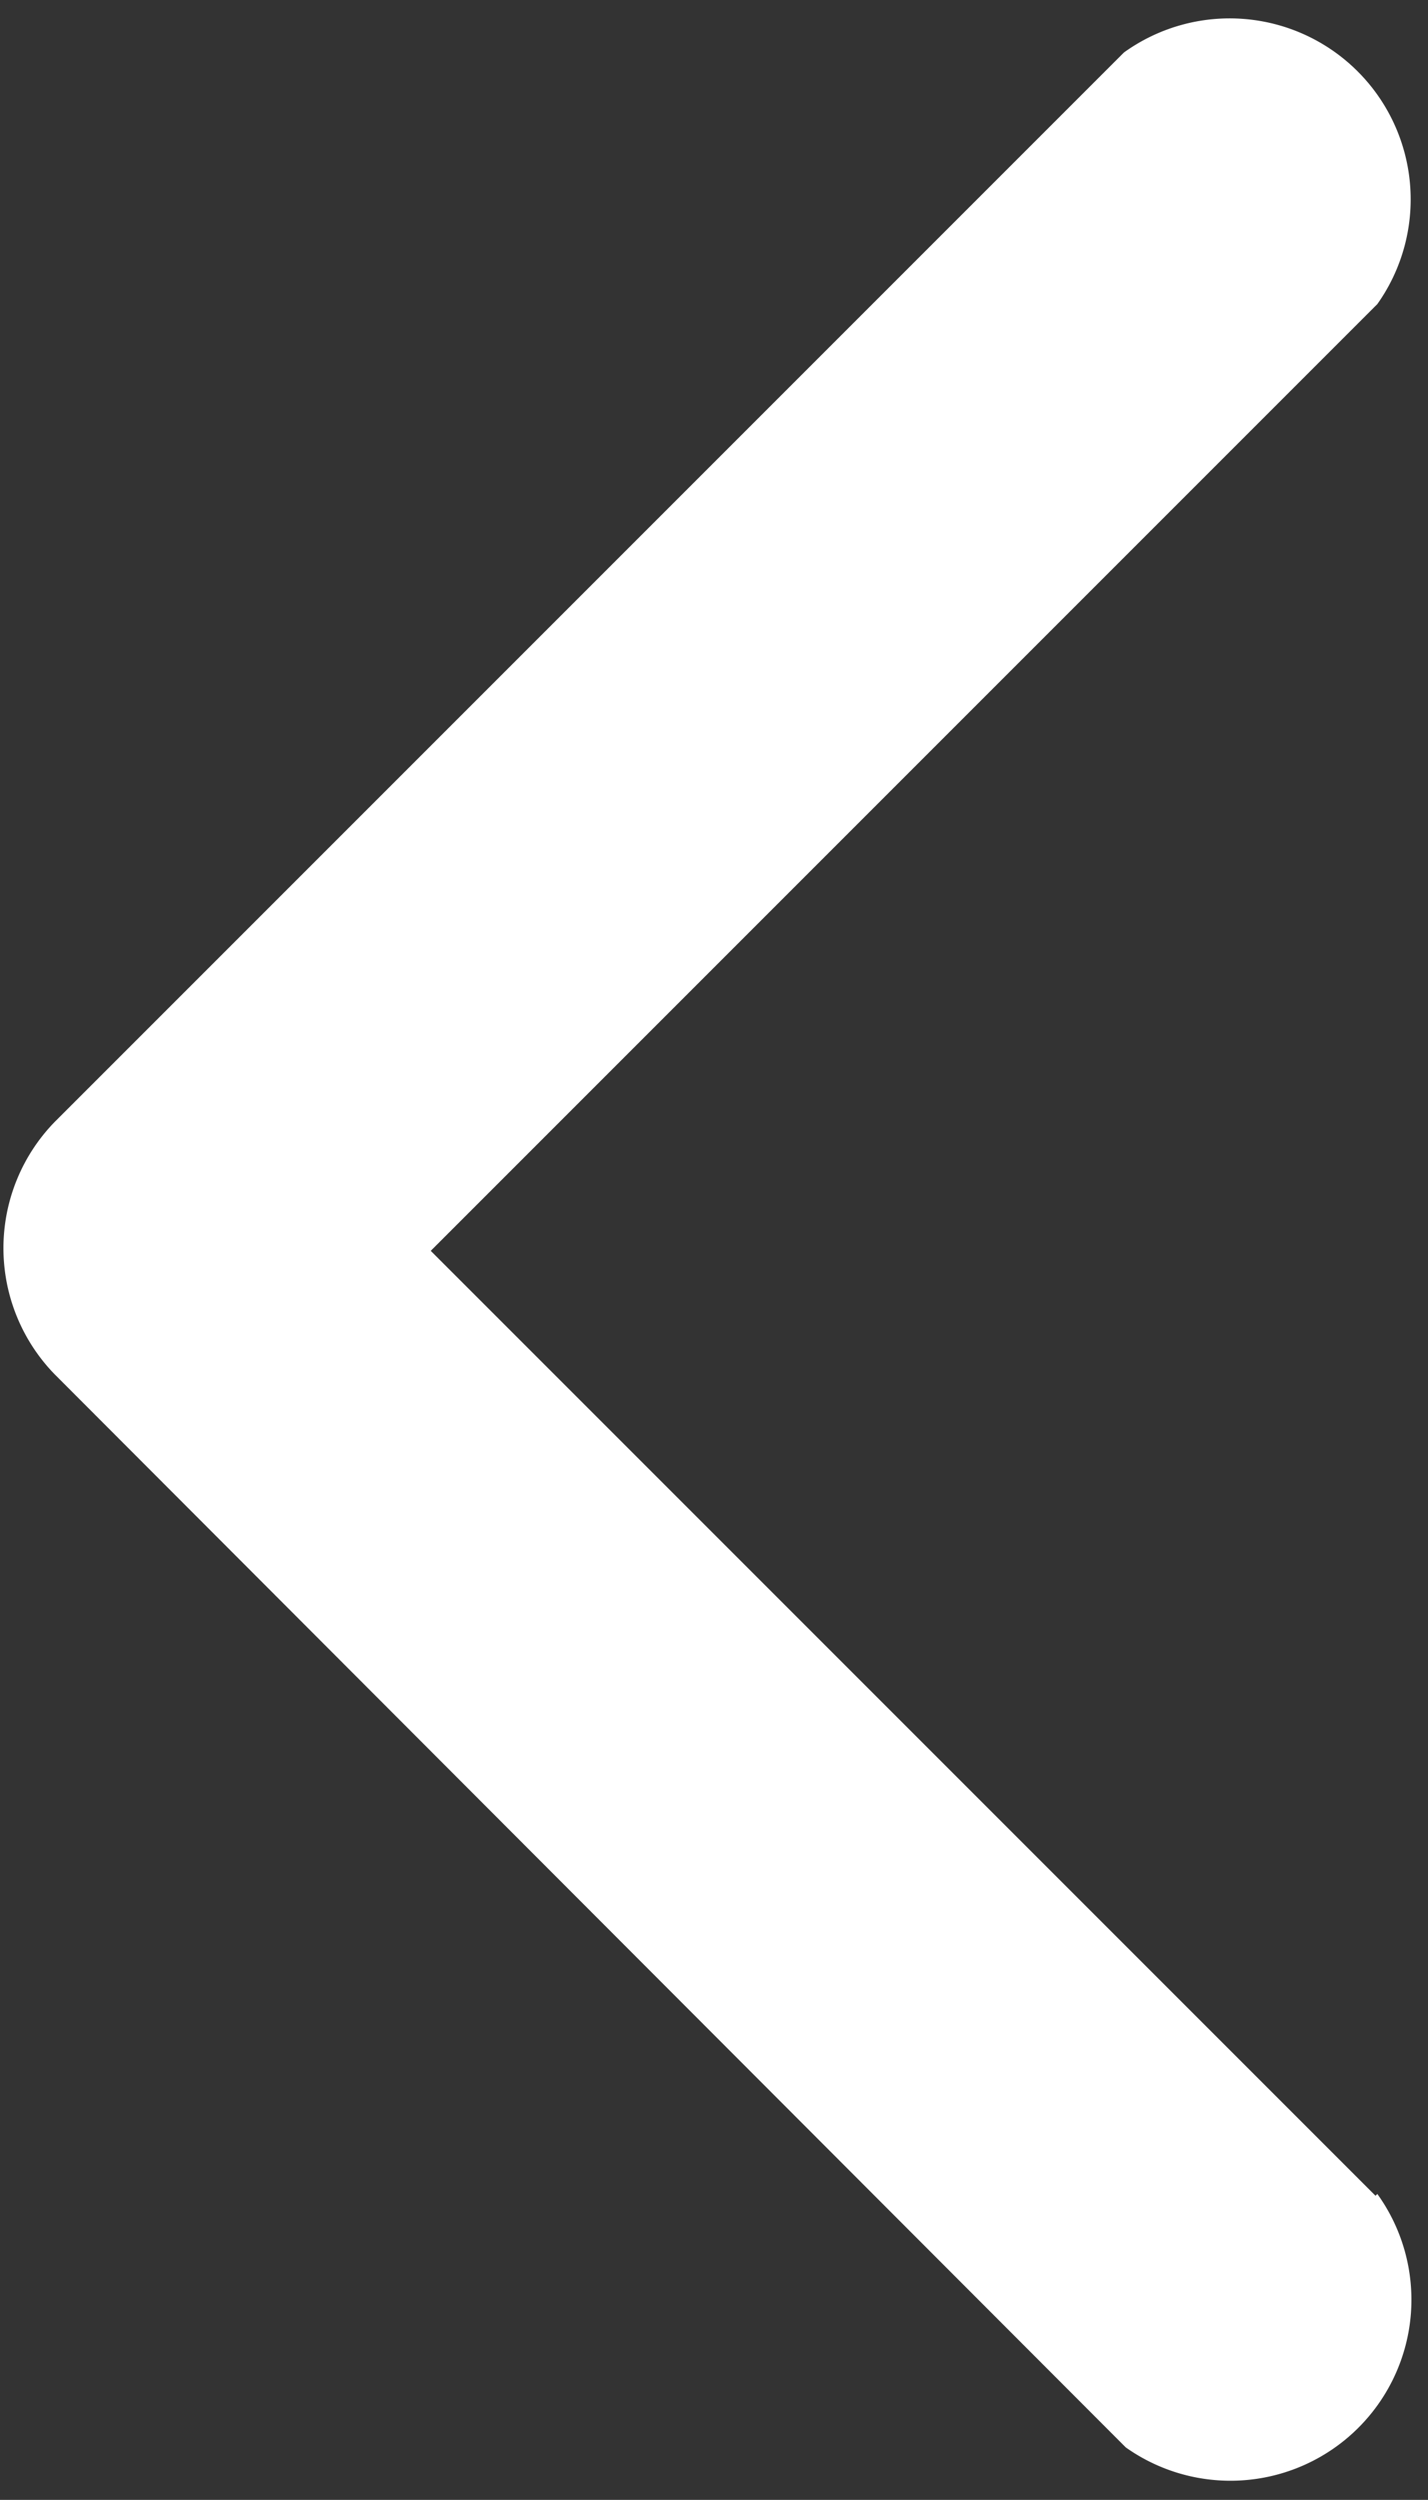 <svg xmlns="http://www.w3.org/2000/svg" width="7.89" height="13.81"><rect width="100%" height="100%" fill="#333333" stroke="none"/><path d="M7.6 12.13L2.38 6.91l5.23-5.23A1 1 0 006.21.29L.3 6.2a1 1 0 000 1.39l5.92 5.93a1 1 0 001.39-1.4z" fill="#fff"/></svg>
